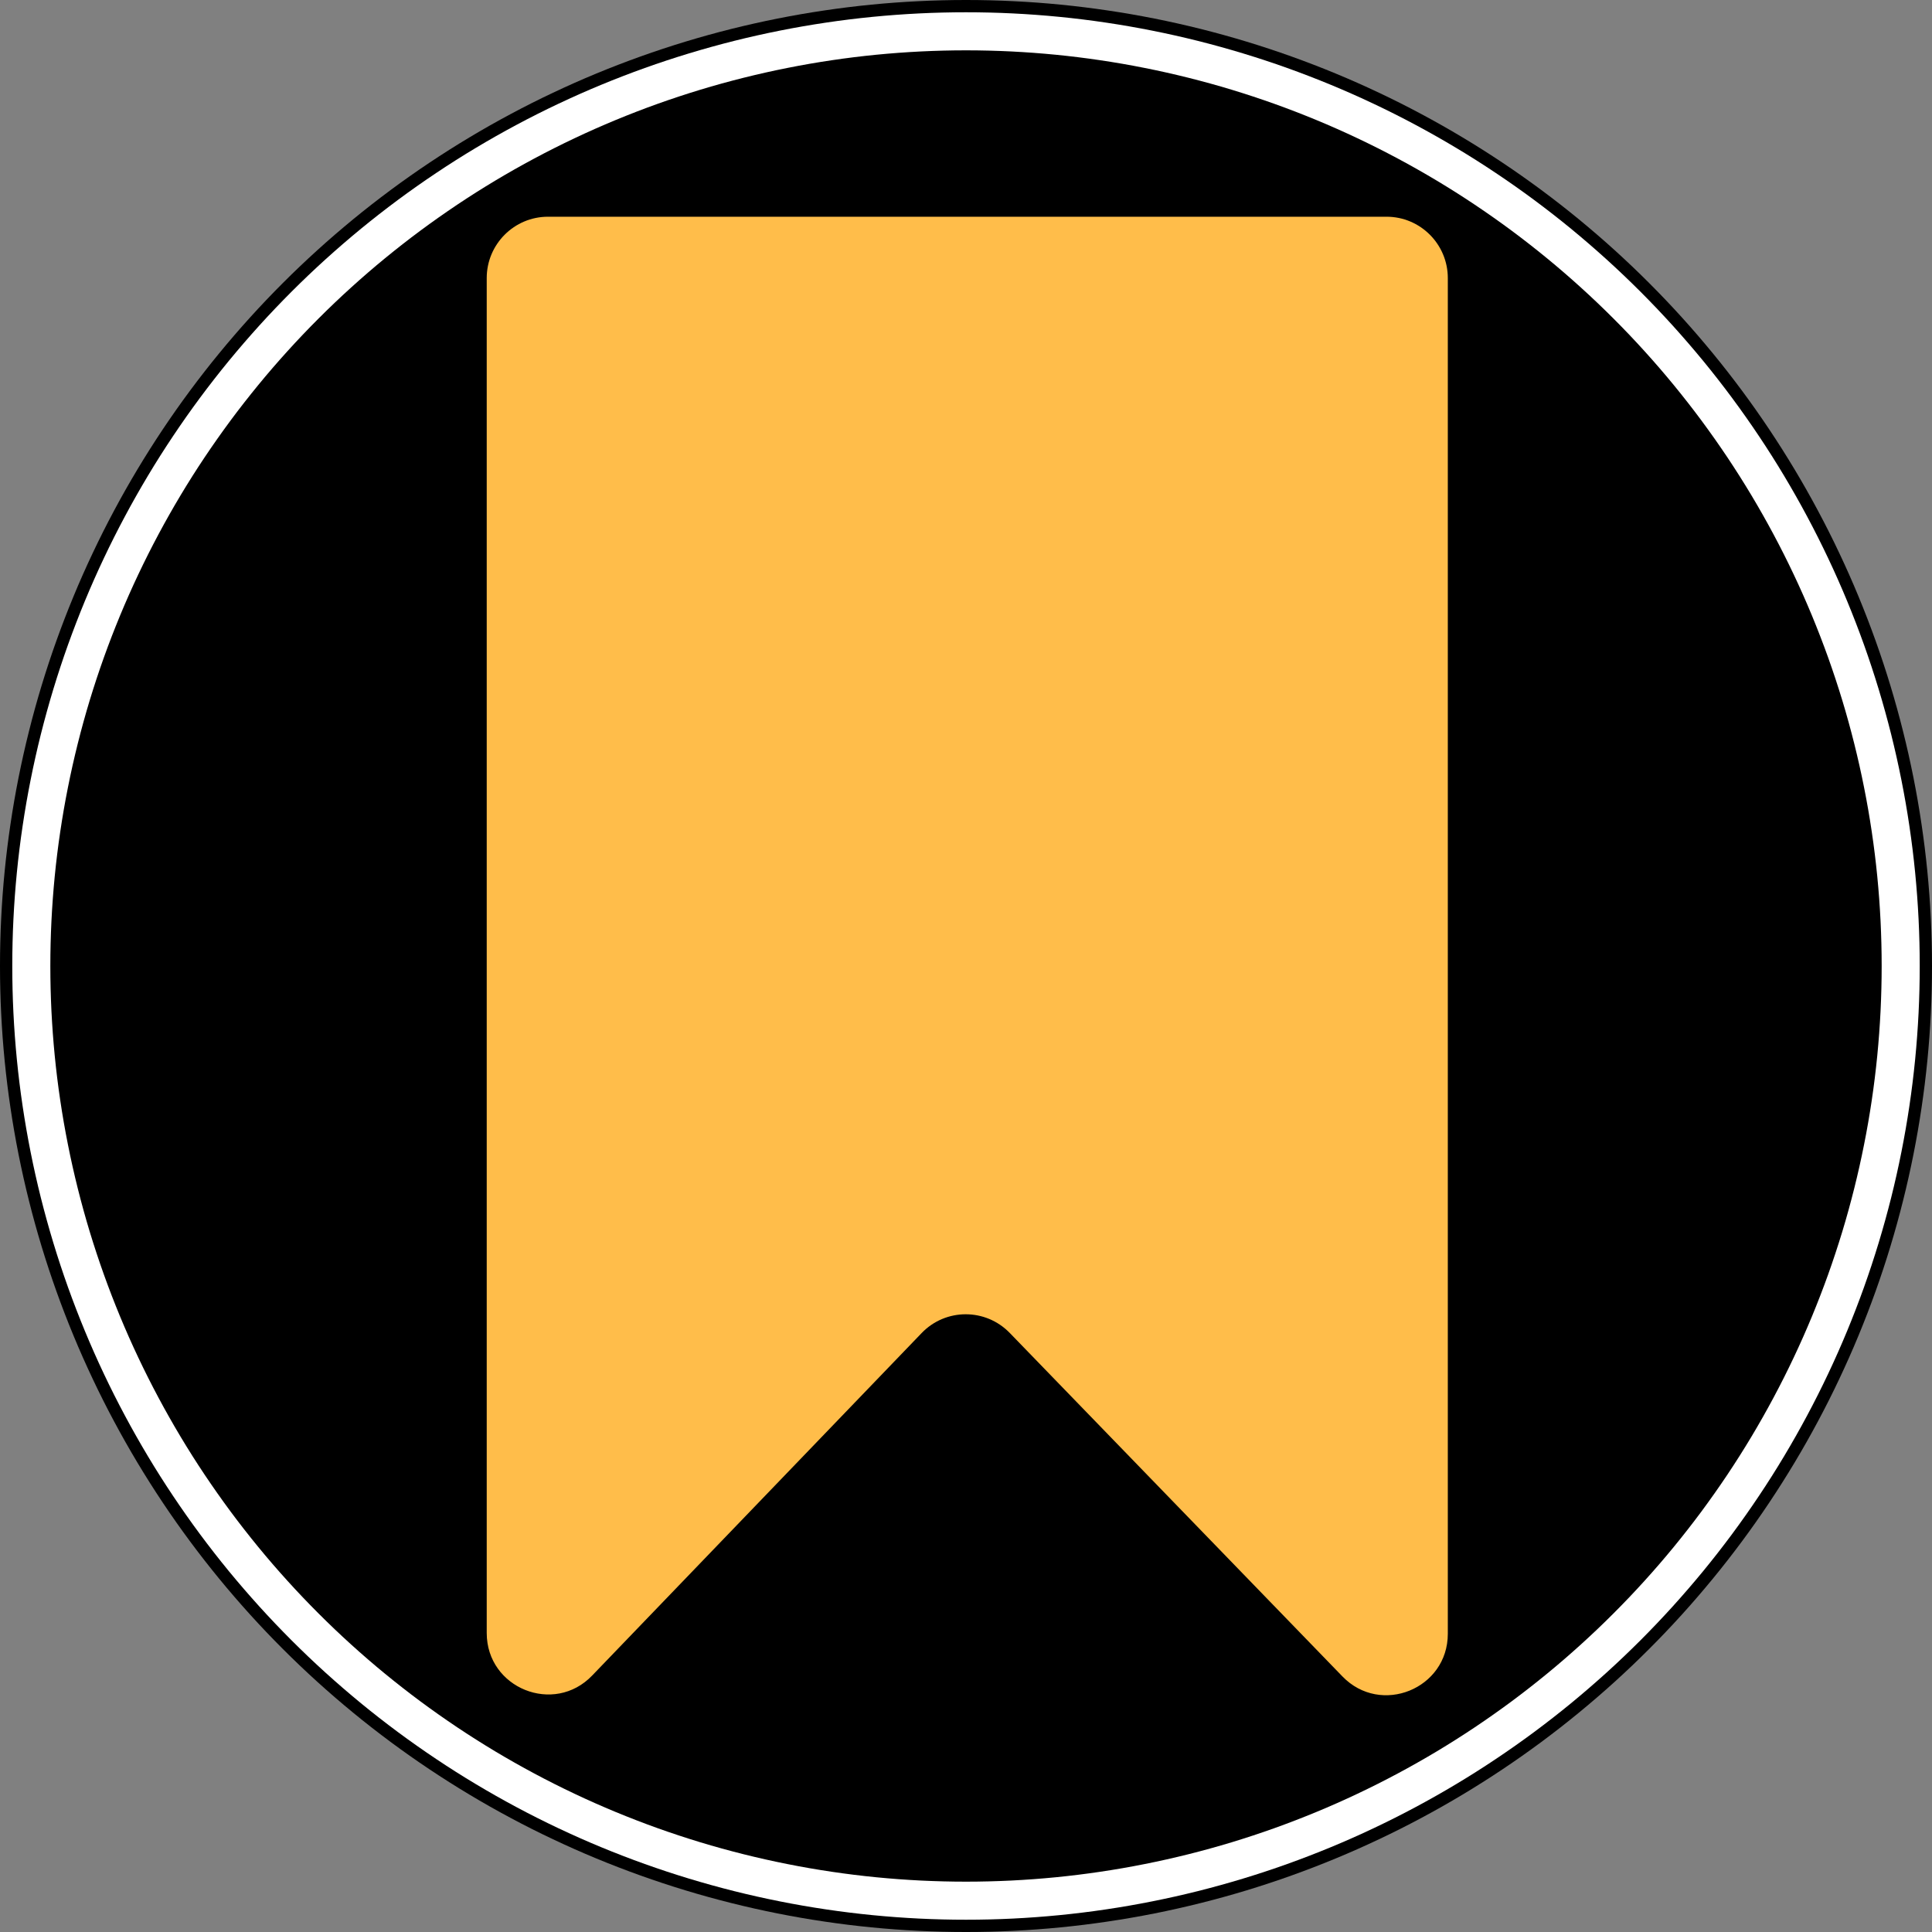 <?xml version="1.0" encoding="UTF-8"?>
<svg xmlns="http://www.w3.org/2000/svg" xmlns:xlink="http://www.w3.org/1999/xlink" width="375pt" height="375pt" viewBox="0 0 375 375" version="1.2">
<rect x="0" y="0" width="375" height="375" fill="#808080" stroke="none"/>
<defs>
<clipPath id="clip1">
  <path d="M 94 42.066 L 281.582 42.066 L 281.582 330 L 94 330 Z M 94 42.066 "/>
</clipPath>
</defs>
<g id="surface1">
<path style=" stroke:none;fill-rule:nonzero;fill:rgb(0%,0%,0%);fill-opacity:1;" d="M 187.5 0 C 184.43 0 181.363 0.074 178.301 0.227 C 175.234 0.375 172.176 0.602 169.121 0.902 C 166.066 1.203 163.023 1.578 159.988 2.031 C 156.953 2.48 153.93 3.004 150.922 3.602 C 147.91 4.203 144.918 4.875 141.941 5.617 C 138.965 6.363 136.008 7.184 133.07 8.074 C 130.137 8.965 127.223 9.926 124.332 10.961 C 121.445 11.996 118.582 13.098 115.746 14.273 C 112.91 15.445 110.105 16.691 107.332 18.004 C 104.559 19.312 101.82 20.691 99.113 22.141 C 96.406 23.586 93.738 25.098 91.105 26.676 C 88.473 28.254 85.883 29.895 83.332 31.598 C 80.777 33.305 78.27 35.07 75.805 36.898 C 73.34 38.727 70.922 40.613 68.551 42.559 C 66.18 44.508 63.855 46.512 61.582 48.57 C 59.309 50.633 57.086 52.746 54.918 54.918 C 52.746 57.086 50.633 59.309 48.57 61.582 C 46.512 63.855 44.508 66.18 42.559 68.551 C 40.613 70.922 38.727 73.34 36.898 75.805 C 35.07 78.27 33.305 80.777 31.598 83.332 C 29.895 85.883 28.254 88.473 26.676 91.105 C 25.098 93.738 23.586 96.406 22.141 99.113 C 20.691 101.82 19.312 104.559 18.004 107.332 C 16.691 110.105 15.445 112.91 14.273 115.746 C 13.098 118.582 11.996 121.445 10.961 124.332 C 9.926 127.223 8.965 130.137 8.074 133.07 C 7.184 136.008 6.363 138.965 5.621 141.941 C 4.875 144.918 4.203 147.91 3.602 150.922 C 3.004 153.93 2.48 156.953 2.031 159.988 C 1.578 163.023 1.203 166.066 0.902 169.121 C 0.602 172.176 0.375 175.234 0.227 178.301 C 0.074 181.363 0 184.43 0 187.5 C 0 190.57 0.074 193.637 0.227 196.699 C 0.375 199.766 0.602 202.824 0.902 205.879 C 1.203 208.934 1.578 211.977 2.031 215.012 C 2.48 218.047 3.004 221.07 3.602 224.078 C 4.203 227.09 4.875 230.082 5.621 233.059 C 6.363 236.035 7.184 238.992 8.074 241.93 C 8.965 244.863 9.926 247.777 10.961 250.668 C 11.996 253.555 13.098 256.418 14.273 259.254 C 15.445 262.09 16.691 264.891 18.004 267.668 C 19.312 270.441 20.691 273.18 22.141 275.887 C 23.586 278.594 25.098 281.262 26.676 283.895 C 28.254 286.527 29.895 289.117 31.598 291.668 C 33.305 294.223 35.07 296.73 36.898 299.195 C 38.727 301.66 40.613 304.078 42.559 306.449 C 44.508 308.82 46.512 311.145 48.57 313.418 C 50.633 315.691 52.746 317.914 54.918 320.082 C 57.086 322.254 59.309 324.367 61.582 326.43 C 63.855 328.488 66.18 330.492 68.551 332.438 C 70.922 334.387 73.34 336.273 75.805 338.102 C 78.27 339.93 80.777 341.695 83.332 343.402 C 85.883 345.105 88.473 346.746 91.105 348.324 C 93.738 349.902 96.406 351.414 99.113 352.859 C 101.82 354.309 104.559 355.688 107.332 356.996 C 110.105 358.309 112.91 359.555 115.746 360.727 C 118.582 361.902 121.445 363.004 124.332 364.039 C 127.223 365.074 130.137 366.035 133.07 366.926 C 136.008 367.816 138.965 368.637 141.941 369.379 C 144.918 370.125 147.91 370.797 150.922 371.398 C 153.93 371.996 156.953 372.52 159.988 372.969 C 163.023 373.422 166.066 373.797 169.121 374.098 C 172.176 374.398 175.234 374.625 178.301 374.773 C 181.363 374.926 184.43 375 187.5 375 C 190.57 375 193.637 374.926 196.699 374.773 C 199.766 374.625 202.824 374.398 205.879 374.098 C 208.934 373.797 211.977 373.422 215.012 372.969 C 218.047 372.52 221.07 371.996 224.078 371.398 C 227.09 370.797 230.082 370.125 233.059 369.379 C 236.035 368.637 238.992 367.816 241.93 366.926 C 244.863 366.035 247.777 365.074 250.668 364.039 C 253.555 363.004 256.418 361.902 259.254 360.727 C 262.09 359.555 264.891 358.309 267.668 356.996 C 270.441 355.688 273.18 354.309 275.887 352.859 C 278.594 351.414 281.262 349.902 283.895 348.324 C 286.527 346.746 289.117 345.105 291.668 343.402 C 294.223 341.695 296.73 339.93 299.195 338.102 C 301.66 336.273 304.078 334.387 306.449 332.438 C 308.82 330.492 311.145 328.488 313.418 326.43 C 315.691 324.367 317.914 322.254 320.082 320.082 C 322.254 317.914 324.367 315.691 326.43 313.418 C 328.488 311.145 330.492 308.82 332.438 306.449 C 334.387 304.078 336.273 301.66 338.102 299.195 C 339.93 296.73 341.695 294.223 343.402 291.668 C 345.105 289.117 346.746 286.527 348.324 283.895 C 349.902 281.262 351.414 278.594 352.859 275.887 C 354.309 273.18 355.688 270.441 356.996 267.668 C 358.309 264.891 359.555 262.09 360.727 259.254 C 361.902 256.418 363.004 253.555 364.039 250.668 C 365.074 247.777 366.035 244.863 366.926 241.93 C 367.816 238.992 368.637 236.035 369.379 233.059 C 370.125 230.082 370.797 227.09 371.398 224.078 C 371.996 221.07 372.52 218.047 372.969 215.012 C 373.422 211.977 373.797 208.934 374.098 205.879 C 374.398 202.824 374.625 199.766 374.773 196.699 C 374.926 193.637 375 190.57 375 187.5 C 375 184.43 374.926 181.363 374.773 178.301 C 374.625 175.234 374.398 172.176 374.098 169.121 C 373.797 166.066 373.422 163.023 372.969 159.988 C 372.52 156.953 371.996 153.93 371.398 150.922 C 370.797 147.91 370.125 144.918 369.379 141.941 C 368.637 138.965 367.816 136.008 366.926 133.07 C 366.035 130.137 365.074 127.223 364.039 124.332 C 363.004 121.445 361.902 118.582 360.727 115.746 C 359.555 112.91 358.309 110.105 356.996 107.332 C 355.688 104.559 354.309 101.82 352.859 99.113 C 351.414 96.406 349.902 93.738 348.324 91.105 C 346.746 88.473 345.105 85.883 343.402 83.332 C 341.695 80.777 339.93 78.27 338.102 75.805 C 336.273 73.34 334.387 70.922 332.438 68.551 C 330.492 66.18 328.488 63.855 326.43 61.582 C 324.367 59.309 322.254 57.086 320.082 54.918 C 317.914 52.746 315.691 50.633 313.418 48.57 C 311.145 46.512 308.82 44.508 306.449 42.559 C 304.078 40.613 301.66 38.727 299.195 36.898 C 296.73 35.07 294.223 33.305 291.668 31.598 C 289.117 29.895 286.527 28.254 283.895 26.676 C 281.262 25.098 278.594 23.586 275.887 22.141 C 273.18 20.691 270.441 19.312 267.668 18.004 C 264.891 16.691 262.09 15.445 259.254 14.273 C 256.418 13.098 253.555 11.996 250.668 10.961 C 247.777 9.926 244.863 8.965 241.93 8.074 C 238.992 7.184 236.035 6.363 233.059 5.617 C 230.082 4.875 227.09 4.203 224.078 3.602 C 221.07 3.004 218.047 2.48 215.012 2.031 C 211.977 1.578 208.934 1.203 205.879 0.902 C 202.824 0.602 199.766 0.375 196.699 0.227 C 193.637 0.074 190.57 0 187.5 0 Z M 187.5 0 "/>
<path style=" stroke:none;fill-rule:nonzero;fill:rgb(100%,100%,100%);fill-opacity:1;" d="M 187.5 2.383 C 184.469 2.383 181.441 2.457 178.418 2.605 C 175.391 2.754 172.371 2.977 169.355 3.273 C 166.34 3.57 163.336 3.941 160.336 4.387 C 157.34 4.832 154.355 5.348 151.387 5.941 C 148.414 6.531 145.461 7.195 142.52 7.93 C 139.582 8.668 136.664 9.477 133.762 10.355 C 130.863 11.234 127.988 12.184 125.137 13.203 C 122.285 14.227 119.457 15.316 116.66 16.473 C 113.859 17.633 111.09 18.859 108.352 20.156 C 105.613 21.453 102.91 22.812 100.238 24.242 C 97.566 25.668 94.93 27.164 92.332 28.719 C 89.73 30.277 87.172 31.898 84.656 33.582 C 82.137 35.266 79.66 37.008 77.227 38.812 C 74.793 40.617 72.406 42.48 70.062 44.402 C 67.723 46.324 65.43 48.305 63.184 50.336 C 60.938 52.371 58.746 54.461 56.602 56.602 C 54.461 58.746 52.371 60.938 50.336 63.184 C 48.305 65.43 46.324 67.723 44.402 70.062 C 42.48 72.406 40.617 74.793 38.812 77.227 C 37.008 79.66 35.266 82.137 33.582 84.656 C 31.898 87.172 30.277 89.73 28.719 92.332 C 27.164 94.93 25.668 97.566 24.242 100.238 C 22.812 102.91 21.453 105.613 20.156 108.352 C 18.859 111.09 17.633 113.859 16.473 116.66 C 15.316 119.457 14.227 122.285 13.203 125.137 C 12.184 127.988 11.234 130.863 10.355 133.762 C 9.477 136.664 8.668 139.582 7.93 142.52 C 7.195 145.461 6.531 148.414 5.941 151.387 C 5.348 154.355 4.832 157.34 4.387 160.336 C 3.941 163.336 3.57 166.34 3.273 169.355 C 2.977 172.371 2.754 175.391 2.605 178.418 C 2.457 181.441 2.383 184.469 2.383 187.5 C 2.383 190.531 2.457 193.559 2.605 196.582 C 2.754 199.609 2.977 202.629 3.273 205.645 C 3.57 208.66 3.941 211.664 4.387 214.664 C 4.832 217.66 5.348 220.645 5.941 223.613 C 6.531 226.586 7.195 229.539 7.93 232.48 C 8.668 235.418 9.477 238.336 10.355 241.238 C 11.234 244.137 12.184 247.012 13.203 249.863 C 14.227 252.715 15.316 255.543 16.473 258.34 C 17.633 261.141 18.859 263.91 20.156 266.648 C 21.453 269.387 22.812 272.09 24.242 274.762 C 25.668 277.434 27.164 280.07 28.719 282.668 C 30.277 285.27 31.898 287.828 33.582 290.344 C 35.266 292.863 37.008 295.34 38.812 297.773 C 40.617 300.207 42.48 302.594 44.402 304.938 C 46.324 307.277 48.305 309.57 50.336 311.816 C 52.371 314.062 54.461 316.254 56.602 318.398 C 58.746 320.539 60.938 322.629 63.184 324.664 C 65.43 326.695 67.723 328.676 70.062 330.598 C 72.406 332.52 74.793 334.383 77.227 336.188 C 79.66 337.992 82.137 339.734 84.656 341.418 C 87.172 343.102 89.73 344.723 92.332 346.281 C 94.93 347.836 97.566 349.332 100.238 350.758 C 102.91 352.188 105.613 353.547 108.352 354.844 C 111.09 356.141 113.859 357.367 116.66 358.527 C 119.457 359.684 122.285 360.773 125.137 361.797 C 127.988 362.816 130.863 363.766 133.762 364.645 C 136.664 365.523 139.582 366.332 142.52 367.07 C 145.461 367.805 148.414 368.469 151.387 369.059 C 154.355 369.652 157.34 370.168 160.336 370.613 C 163.336 371.059 166.34 371.43 169.355 371.727 C 172.371 372.023 175.391 372.246 178.418 372.395 C 181.441 372.543 184.469 372.617 187.5 372.617 C 190.531 372.617 193.559 372.543 196.582 372.395 C 199.609 372.246 202.629 372.023 205.645 371.727 C 208.66 371.43 211.664 371.059 214.664 370.613 C 217.66 370.168 220.645 369.652 223.613 369.059 C 226.586 368.469 229.539 367.805 232.48 367.07 C 235.418 366.332 238.336 365.523 241.238 364.645 C 244.137 363.766 247.012 362.816 249.863 361.797 C 252.715 360.773 255.543 359.684 258.34 358.527 C 261.141 357.367 263.91 356.141 266.648 354.844 C 269.387 353.547 272.09 352.188 274.762 350.758 C 277.434 349.332 280.07 347.836 282.668 346.281 C 285.27 344.723 287.828 343.102 290.344 341.418 C 292.863 339.734 295.34 337.992 297.773 336.188 C 300.207 334.383 302.594 332.52 304.938 330.598 C 307.277 328.676 309.57 326.695 311.816 324.664 C 314.062 322.629 316.254 320.539 318.398 318.398 C 320.539 316.254 322.629 314.062 324.664 311.816 C 326.695 309.57 328.676 307.277 330.598 304.938 C 332.52 302.594 334.383 300.207 336.188 297.773 C 337.992 295.34 339.734 292.863 341.418 290.344 C 343.102 287.828 344.723 285.27 346.281 282.668 C 347.836 280.07 349.332 277.434 350.758 274.762 C 352.188 272.09 353.547 269.387 354.844 266.648 C 356.141 263.91 357.367 261.141 358.527 258.34 C 359.684 255.543 360.773 252.715 361.797 249.863 C 362.816 247.012 363.766 244.137 364.645 241.238 C 365.523 238.336 366.332 235.418 367.07 232.48 C 367.805 229.539 368.469 226.586 369.059 223.613 C 369.652 220.645 370.168 217.66 370.613 214.664 C 371.059 211.664 371.43 208.66 371.727 205.645 C 372.023 202.629 372.246 199.609 372.395 196.582 C 372.543 193.559 372.617 190.531 372.617 187.5 C 372.617 184.469 372.543 181.441 372.395 178.418 C 372.246 175.391 372.023 172.371 371.727 169.355 C 371.43 166.34 371.059 163.336 370.613 160.336 C 370.168 157.34 369.652 154.355 369.059 151.387 C 368.469 148.414 367.805 145.461 367.07 142.52 C 366.332 139.582 365.523 136.664 364.645 133.762 C 363.766 130.863 362.816 127.988 361.797 125.137 C 360.773 122.285 359.684 119.457 358.527 116.66 C 357.367 113.859 356.141 111.09 354.844 108.352 C 353.547 105.613 352.188 102.91 350.758 100.238 C 349.332 97.566 347.836 94.93 346.281 92.332 C 344.723 89.73 343.102 87.172 341.418 84.656 C 339.734 82.137 337.992 79.66 336.188 77.227 C 334.383 74.793 332.52 72.406 330.598 70.062 C 328.676 67.723 326.695 65.43 324.664 63.184 C 322.629 60.938 320.539 58.746 318.398 56.602 C 316.254 54.461 314.062 52.371 311.816 50.336 C 309.57 48.305 307.277 46.324 304.938 44.402 C 302.594 42.48 300.207 40.617 297.773 38.812 C 295.34 37.008 292.863 35.266 290.344 33.582 C 287.828 31.898 285.27 30.277 282.668 28.719 C 280.07 27.164 277.434 25.668 274.762 24.242 C 272.09 22.812 269.387 21.453 266.648 20.156 C 263.91 18.859 261.141 17.633 258.34 16.473 C 255.543 15.316 252.715 14.227 249.863 13.203 C 247.012 12.184 244.137 11.234 241.238 10.355 C 238.336 9.477 235.418 8.668 232.48 7.93 C 229.539 7.195 226.586 6.531 223.613 5.941 C 220.645 5.348 217.66 4.832 214.664 4.387 C 211.664 3.941 208.66 3.57 205.645 3.273 C 202.629 2.977 199.609 2.754 196.582 2.605 C 193.559 2.457 190.531 2.383 187.5 2.383 Z M 187.5 2.383 "/>
<path style=" stroke:none;fill-rule:nonzero;fill:rgb(0%,0%,0%);fill-opacity:1;" d="M 187.5 9.77 C 184.59 9.77 181.684 9.844 178.777 9.984 C 175.875 10.129 172.973 10.34 170.078 10.625 C 167.184 10.91 164.301 11.266 161.422 11.695 C 158.543 12.121 155.68 12.617 152.828 13.188 C 149.973 13.754 147.137 14.391 144.316 15.098 C 141.492 15.805 138.691 16.578 135.906 17.422 C 133.125 18.27 130.363 19.18 127.625 20.16 C 124.887 21.141 122.172 22.188 119.484 23.301 C 116.797 24.414 114.141 25.59 111.512 26.836 C 108.883 28.078 106.285 29.387 103.719 30.758 C 101.152 32.129 98.625 33.562 96.129 35.055 C 93.633 36.551 91.176 38.105 88.758 39.723 C 86.34 41.34 83.965 43.016 81.625 44.746 C 79.289 46.48 77 48.27 74.75 50.113 C 72.5 51.957 70.301 53.859 68.145 55.812 C 65.988 57.766 63.883 59.77 61.828 61.828 C 59.77 63.883 57.766 65.988 55.812 68.145 C 53.859 70.301 51.957 72.5 50.113 74.75 C 48.27 77 46.48 79.289 44.746 81.625 C 43.016 83.965 41.34 86.34 39.723 88.758 C 38.105 91.176 36.551 93.633 35.055 96.129 C 33.562 98.625 32.129 101.152 30.758 103.719 C 29.387 106.285 28.078 108.883 26.836 111.512 C 25.59 114.141 24.414 116.797 23.301 119.484 C 22.188 122.172 21.141 124.887 20.16 127.625 C 19.18 130.363 18.27 133.125 17.422 135.906 C 16.578 138.691 15.805 141.492 15.098 144.316 C 14.391 147.137 13.754 149.973 13.188 152.828 C 12.617 155.68 12.121 158.543 11.695 161.422 C 11.266 164.301 10.91 167.184 10.625 170.078 C 10.34 172.973 10.129 175.875 9.984 178.777 C 9.844 181.684 9.77 184.59 9.77 187.5 C 9.77 190.41 9.844 193.316 9.984 196.223 C 10.129 199.125 10.34 202.027 10.625 204.922 C 10.91 207.816 11.266 210.699 11.695 213.578 C 12.121 216.457 12.617 219.32 13.188 222.172 C 13.754 225.027 14.391 227.863 15.098 230.684 C 15.805 233.508 16.578 236.309 17.422 239.094 C 18.27 241.875 19.18 244.637 20.16 247.375 C 21.141 250.113 22.188 252.828 23.301 255.516 C 24.414 258.203 25.59 260.859 26.836 263.488 C 28.078 266.117 29.387 268.715 30.758 271.281 C 32.129 273.848 33.562 276.375 35.055 278.871 C 36.551 281.367 38.105 283.824 39.723 286.242 C 41.34 288.66 43.016 291.035 44.746 293.375 C 46.48 295.711 48.27 298 50.113 300.25 C 51.957 302.5 53.859 304.699 55.812 306.855 C 57.766 309.012 59.77 311.117 61.828 313.172 C 63.883 315.23 65.988 317.234 68.145 319.188 C 70.301 321.141 72.5 323.043 74.75 324.887 C 77 326.73 79.289 328.52 81.625 330.254 C 83.965 331.984 86.34 333.66 88.758 335.277 C 91.176 336.891 93.633 338.449 96.129 339.945 C 98.625 341.438 101.152 342.871 103.719 344.242 C 106.285 345.613 108.883 346.922 111.512 348.164 C 114.141 349.41 116.797 350.586 119.484 351.699 C 122.172 352.812 124.887 353.859 127.625 354.84 C 130.363 355.82 133.125 356.73 135.906 357.578 C 138.691 358.422 141.492 359.195 144.316 359.902 C 147.137 360.609 149.973 361.246 152.828 361.812 C 155.68 362.383 158.543 362.879 161.422 363.305 C 164.301 363.734 167.184 364.09 170.078 364.375 C 172.973 364.66 175.875 364.871 178.777 365.016 C 181.684 365.156 184.59 365.23 187.5 365.23 C 190.41 365.23 193.316 365.156 196.223 365.016 C 199.125 364.871 202.027 364.66 204.922 364.375 C 207.816 364.09 210.699 363.734 213.578 363.305 C 216.457 362.879 219.32 362.383 222.172 361.812 C 225.027 361.246 227.863 360.609 230.684 359.902 C 233.508 359.195 236.309 358.422 239.094 357.578 C 241.875 356.73 244.637 355.82 247.375 354.84 C 250.113 353.859 252.828 352.812 255.516 351.699 C 258.203 350.586 260.859 349.41 263.488 348.164 C 266.117 346.922 268.715 345.613 271.281 344.242 C 273.848 342.871 276.375 341.438 278.871 339.945 C 281.367 338.449 283.824 336.891 286.242 335.277 C 288.66 333.66 291.035 331.984 293.375 330.254 C 295.711 328.52 298 326.73 300.25 324.887 C 302.5 323.043 304.699 321.141 306.855 319.188 C 309.012 317.234 311.117 315.23 313.172 313.172 C 315.23 311.117 317.234 309.012 319.188 306.855 C 321.141 304.699 323.043 302.5 324.887 300.25 C 326.73 298 328.52 295.711 330.254 293.375 C 331.984 291.035 333.66 288.66 335.277 286.242 C 336.891 283.824 338.449 281.367 339.945 278.871 C 341.438 276.375 342.871 273.848 344.242 271.281 C 345.613 268.715 346.922 266.117 348.164 263.488 C 349.41 260.859 350.586 258.203 351.699 255.516 C 352.812 252.828 353.859 250.113 354.84 247.375 C 355.82 244.637 356.73 241.875 357.578 239.094 C 358.422 236.309 359.195 233.508 359.902 230.684 C 360.609 227.863 361.246 225.027 361.812 222.172 C 362.383 219.32 362.879 216.457 363.305 213.578 C 363.734 210.699 364.09 207.816 364.375 204.922 C 364.66 202.027 364.871 199.125 365.016 196.223 C 365.156 193.316 365.23 190.41 365.23 187.5 C 365.23 184.59 365.156 181.684 365.016 178.777 C 364.871 175.875 364.66 172.973 364.375 170.078 C 364.09 167.184 363.734 164.301 363.305 161.422 C 362.879 158.543 362.383 155.68 361.812 152.828 C 361.246 149.973 360.609 147.137 359.902 144.316 C 359.195 141.492 358.422 138.691 357.578 135.906 C 356.73 133.125 355.82 130.363 354.84 127.625 C 353.859 124.887 352.812 122.172 351.699 119.484 C 350.586 116.797 349.41 114.141 348.164 111.512 C 346.922 108.883 345.613 106.285 344.242 103.719 C 342.871 101.152 341.438 98.625 339.945 96.129 C 338.449 93.633 336.891 91.176 335.277 88.758 C 333.66 86.34 331.984 83.965 330.254 81.625 C 328.52 79.289 326.73 77 324.887 74.75 C 323.043 72.5 321.141 70.301 319.188 68.145 C 317.234 65.988 315.23 63.883 313.172 61.828 C 311.117 59.77 309.012 57.766 306.855 55.812 C 304.699 53.859 302.5 51.957 300.25 50.113 C 298 48.27 295.711 46.48 293.375 44.746 C 291.035 43.016 288.66 41.34 286.242 39.723 C 283.824 38.105 281.367 36.551 278.871 35.055 C 276.375 33.562 273.848 32.129 271.281 30.758 C 268.715 29.387 266.117 28.078 263.488 26.836 C 260.859 25.59 258.203 24.414 255.516 23.301 C 252.828 22.188 250.113 21.141 247.375 20.16 C 244.637 19.18 241.875 18.27 239.094 17.422 C 236.309 16.578 233.508 15.805 230.684 15.098 C 227.863 14.391 225.027 13.754 222.172 13.188 C 219.32 12.617 216.457 12.121 213.578 11.695 C 210.699 11.266 207.816 10.91 204.922 10.625 C 202.027 10.34 199.125 10.129 196.223 9.984 C 193.316 9.844 190.41 9.77 187.5 9.77 Z M 187.5 9.77 "/>
<g clip-path="url(#clip1)" clip-rule="nonzero">
<path style=" stroke:none;fill-rule:nonzero;fill:rgb(100%,74.12%,29.019%);fill-opacity:1;" d="M 269.125 42.066 L 106.367 42.066 C 99.801 42.066 94.473 47.406 94.473 53.973 L 94.473 316.965 C 94.473 327.684 107.531 332.953 114.945 325.215 L 178.875 258.762 C 183.535 253.898 191.285 253.875 195.988 258.719 L 260.566 325.395 C 268.004 333.086 281.02 327.816 281.02 317.121 L 281.02 53.973 C 281.02 47.406 275.688 42.066 269.125 42.066 "/>
</g>
</g>
</svg>
